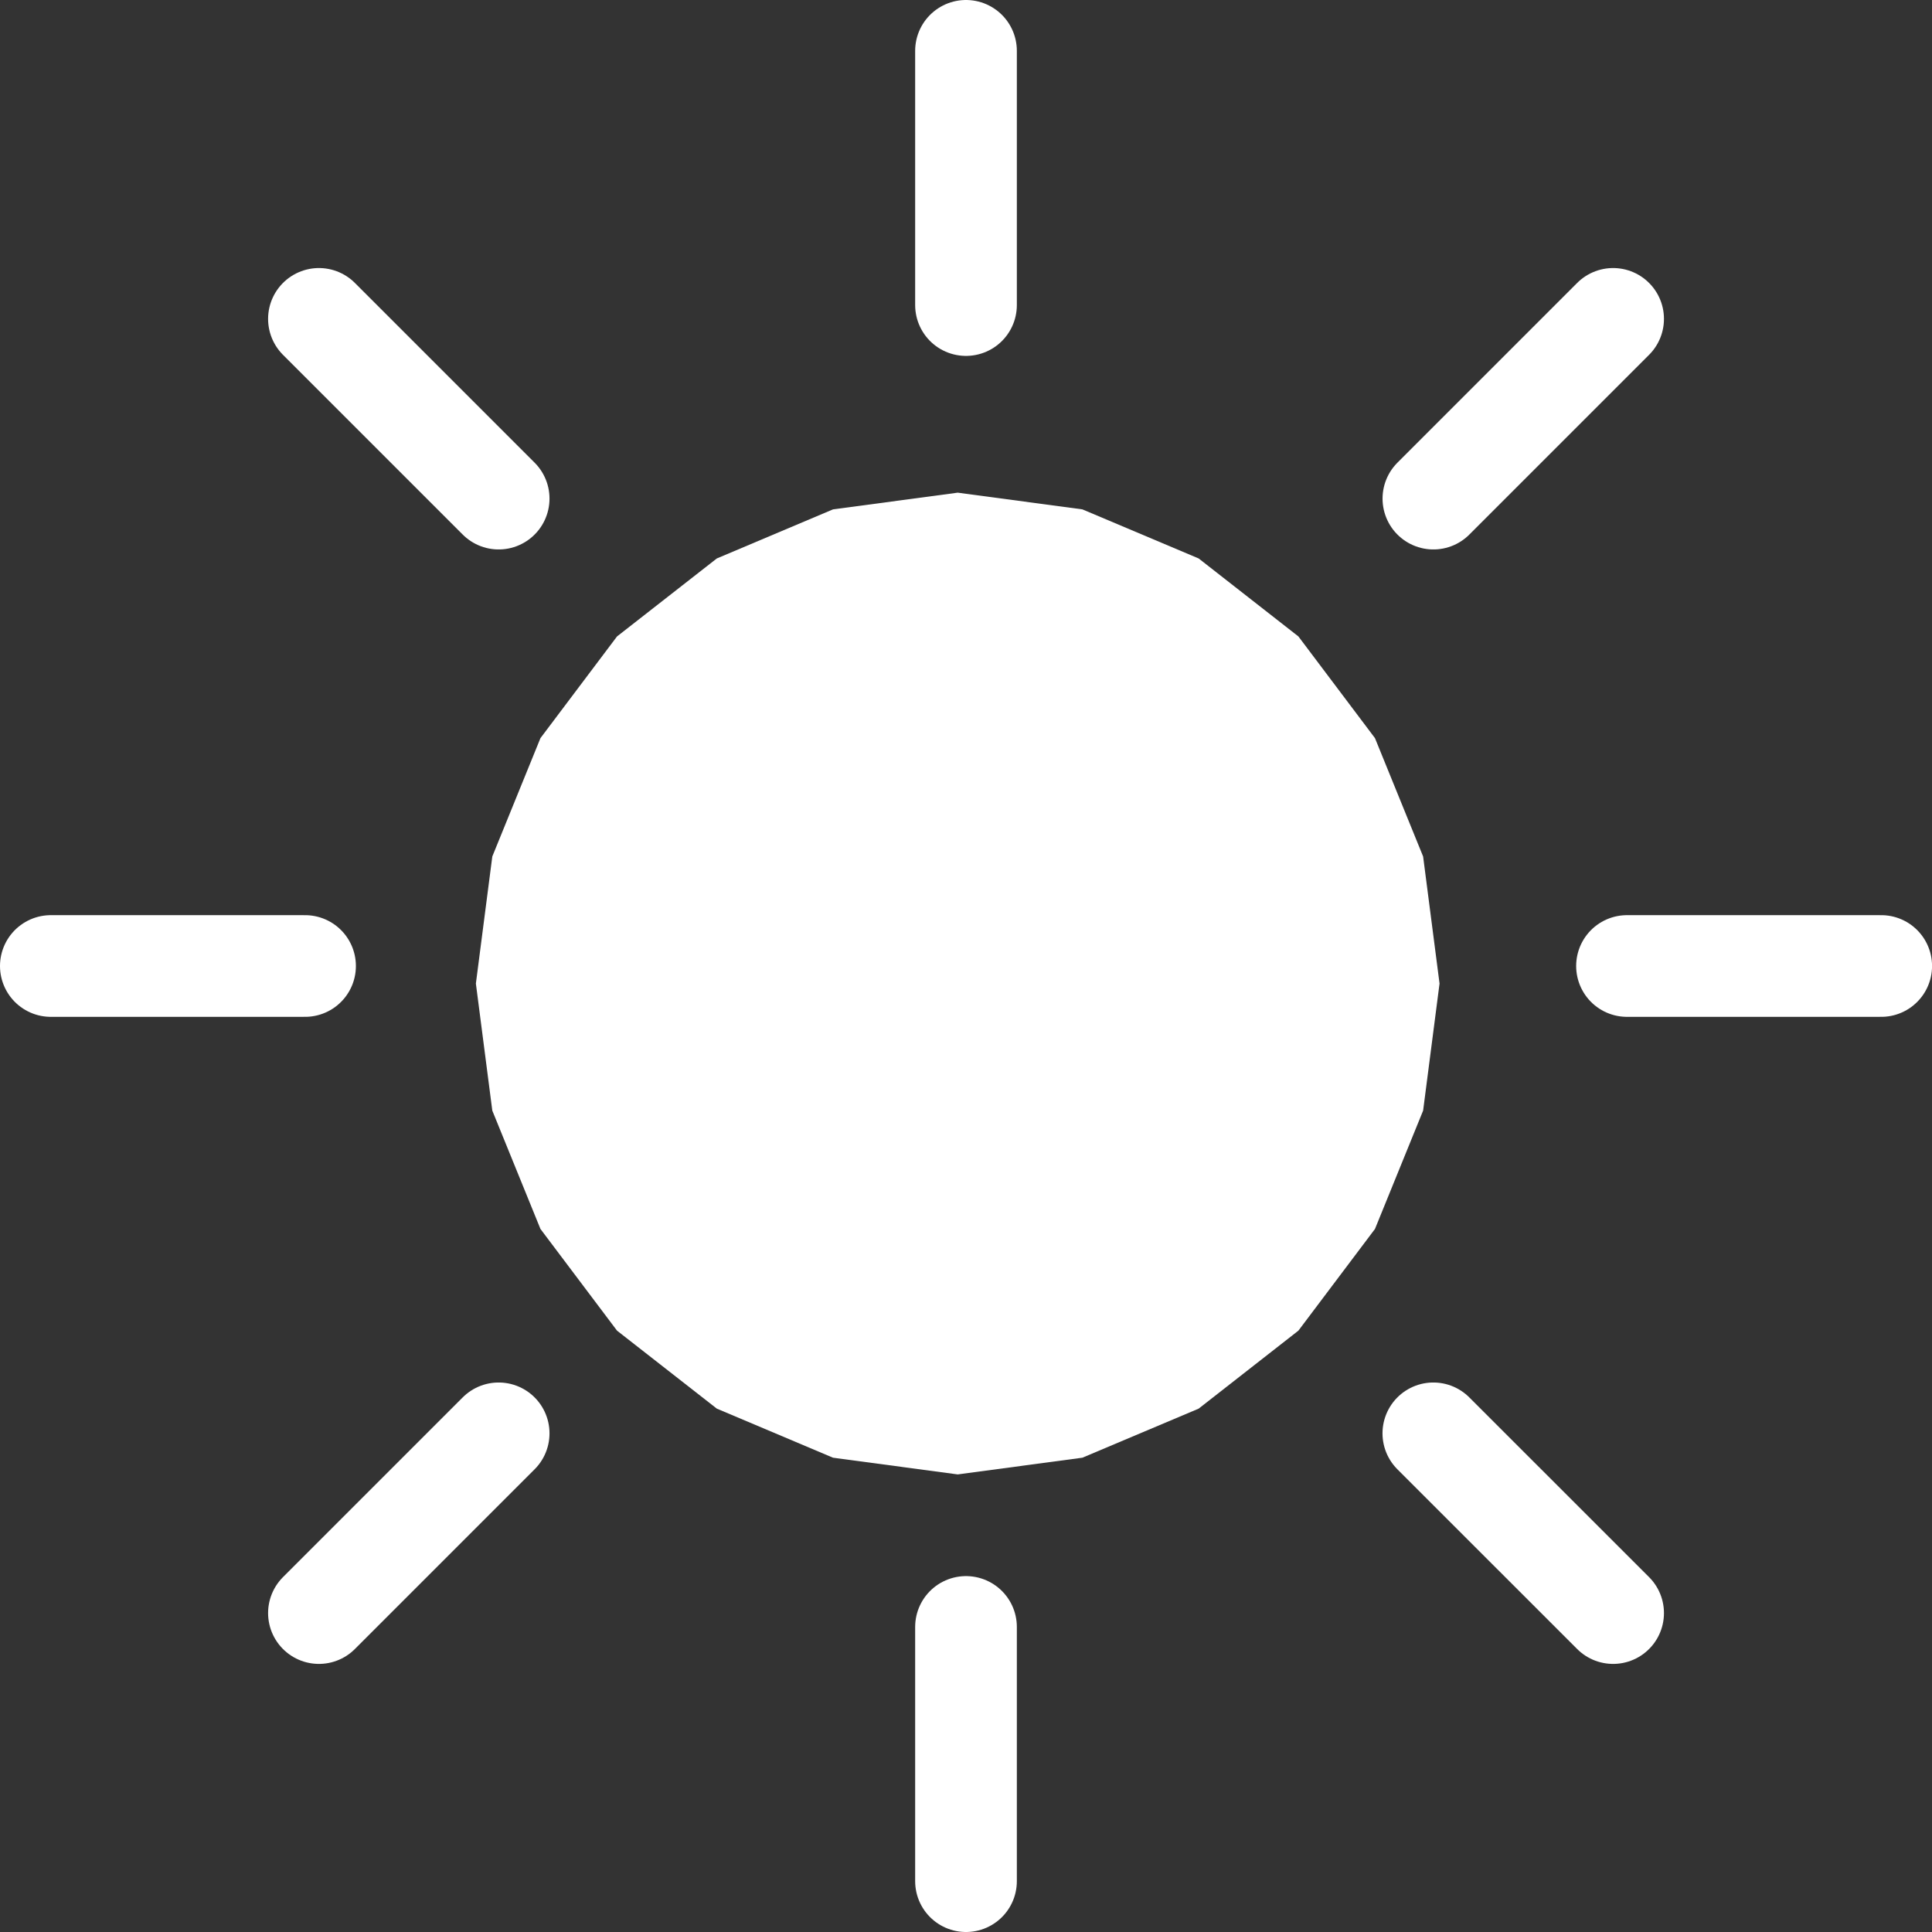 <svg width="38" height="38" viewBox="0 0 38 38" fill="none"
    xmlns="http://www.w3.org/2000/svg">
    <rect x="0" y="0" width="38" height="38" fill="#333333" stroke="none"/>
    <path d="M18.837 9.69L21.29 10.019L23.576 10.984L25.538 12.518L27.044 14.518L27.991 16.846L28.314 19.345L27.991 21.844L27.044 24.172L25.538 26.172L23.576 27.706L21.29 28.671L18.837 29L16.384 28.671L14.099 27.706L12.136 26.172L10.63 24.172L9.683 21.844L9.36 19.345L9.683 16.846L10.63 14.518L12.136 12.518L14.099 10.984L16.384 10.019L18.837 9.69Z" fill="white"/>
    <path d="M19 1L19 6" stroke="white" stroke-width="2" stroke-linecap="round"/>
    <path d="M19 32L19 37" stroke="white" stroke-width="2" stroke-linecap="round"/>
    <path d="M37.001 19L32.001 19" stroke="white" stroke-width="2" stroke-linecap="round"/>
    <path d="M6 19L1 19" stroke="white" stroke-width="2" stroke-linecap="round"/>
    <path d="M31.728 31.727L28.192 28.192" stroke="white" stroke-width="2" stroke-linecap="round"/>
    <path d="M9.808 9.807L6.273 6.272" stroke="white" stroke-width="2" stroke-linecap="round"/>
    <path d="M6.273 31.727L9.808 28.192" stroke="white" stroke-width="2" stroke-linecap="round"/>
    <path d="M28.193 9.807L31.728 6.272" stroke="white" stroke-width="2" stroke-linecap="round"/>
</svg>
    